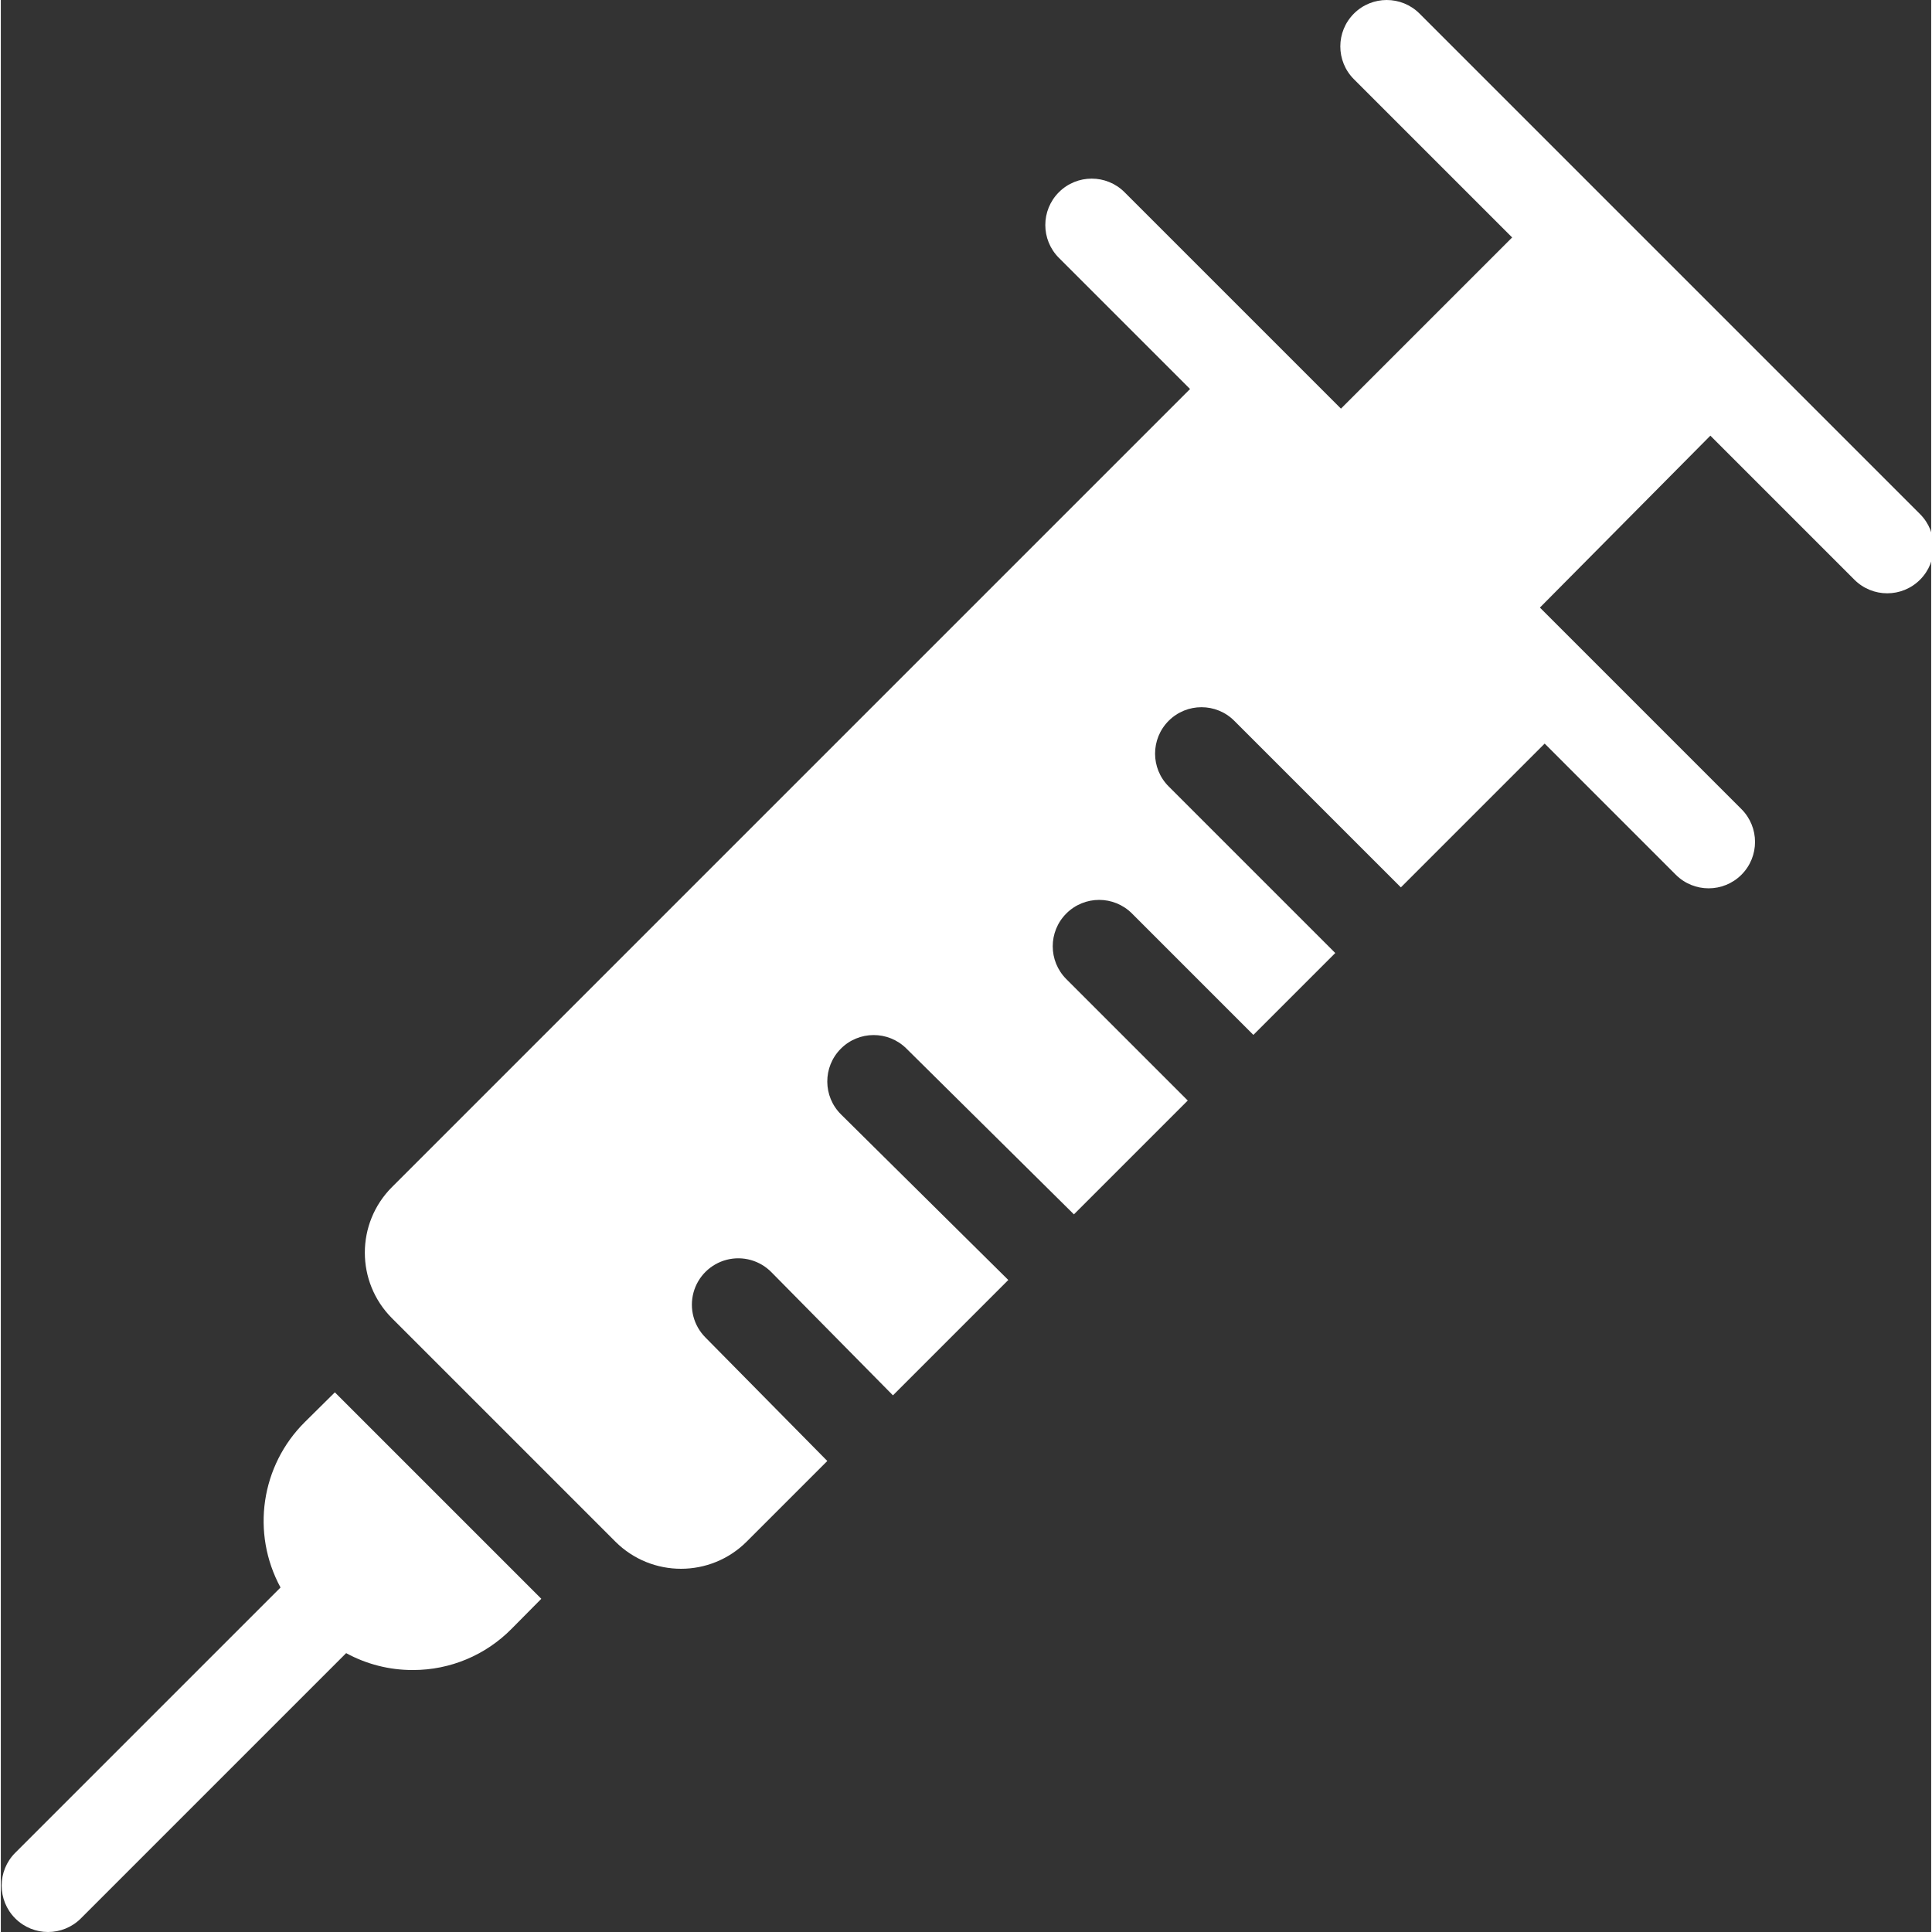 <?xml version="1.0"?>
<svg xmlns="http://www.w3.org/2000/svg" height="512px" viewBox="0 0 416 416.356" width="512px"><rect x="0" y="0" width="416" height="416.356" fill="#333333" stroke="none"/><g><path d="m65.531 306.445c-9.488 9.398-11.629 23.934-5.254 35.668l-57.172 57.172c-3.902 3.902-3.902 10.234 0 14.141 3.906 3.906 10.238 3.906 14.145 0l57.168-57.168c4.398 2.398 9.332 3.652 14.344 3.641h.082c7.988.004 15.641-3.203 21.242-8.898l6.391-6.453-44.492-44.492zm0 0" data-original="#000000" class="active-path" data-old_color="#FDFBFB" fill="#FFFFFF"/><path d="m305.742 2.93c-3.906-3.906-10.238-3.906-14.145 0s-3.906 10.238 0 14.141l34.102 34.102-36.895 36.891-46.641-46.641c-3.906-3.906-10.238-3.906-14.145 0-3.902 3.906-3.902 10.238 0 14.145l28.266 28.262-171.98 171.98c-7.812 7.812-7.812 20.473 0 28.285l48.137 48.137c7.816 7.797 20.469 7.797 28.285 0l17.383-17.383-26.254-26.609c-2.535-2.535-3.52-6.238-2.578-9.703.945-3.461 3.672-6.152 7.148-7.051 3.473-.895 7.164.137 9.668 2.707l26.164 26.512 24.859-24.863-36.047-35.676c-3.922-3.883-3.957-10.215-.07-14.141 3.883-3.926 10.215-3.957 14.141-.074l36.117 35.75 24.531-24.531-26.168-26.168c-3.906-3.906-3.906-10.238 0-14.141 3.906-3.906 10.238-3.906 14.145-.004l26.164 26.168 17.648-17.645-35.902-35.902c-3.906-3.902-3.906-10.234 0-14.141s10.238-3.906 14.141 0l35.902 35.898 30.988-30.988 28.262 28.266c3.906 3.902 10.238 3.902 14.145-.004 3.902-3.902 3.902-10.234-.004-14.141l-43.43-43.43 36.734-37.051 31.043 31.047c3.906 3.902 10.238 3.902 14.141-.004 3.906-3.902 3.906-10.234 0-14.141zm0 0" data-original="#000000" class="active-path" data-old_color="#FDFBFB" fill="#FFFFFF"/></g> </svg>
